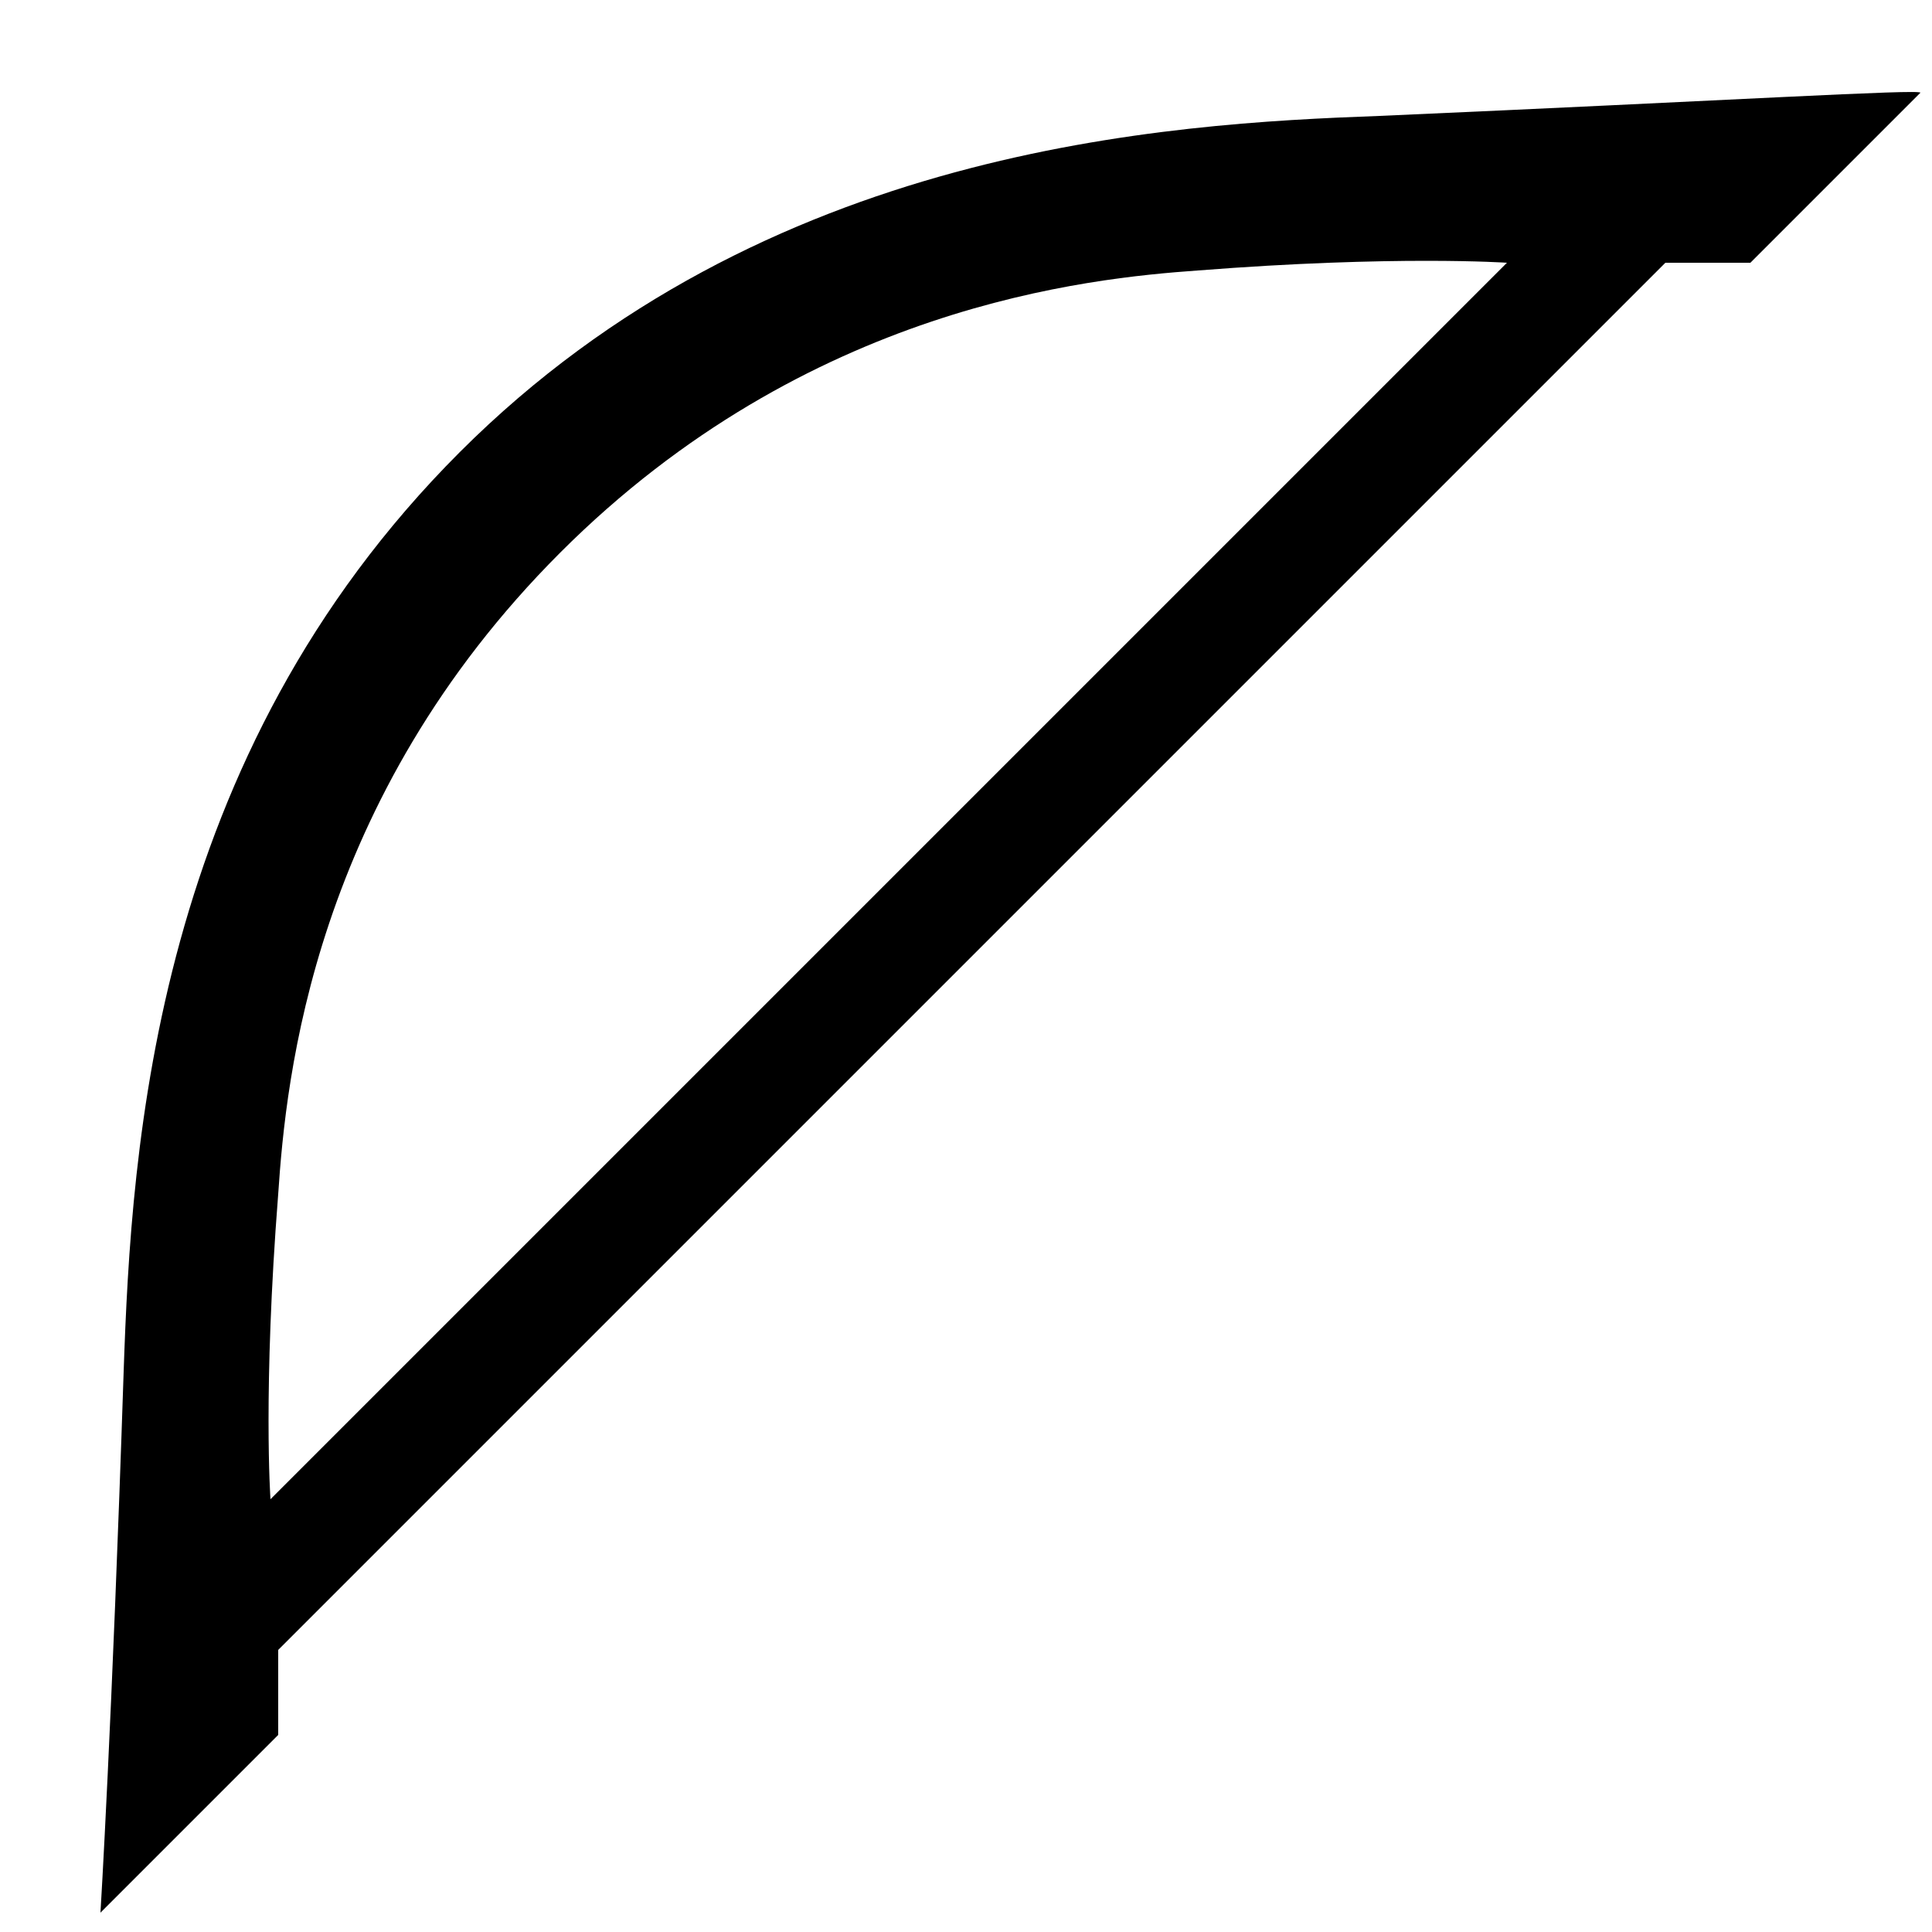 <svg enable-background="new 0 0 50 50" viewBox="0 0 50 50" xmlns="http://www.w3.org/2000/svg"><path d="m0 0h50" fill="none"/><path d="m50 50h-50" fill="none"/><path d="m35.7 3c-5.5.2-15.9.8-23.8 8.7s-8.5 17.9-8.7 23.8c-.3 9.1-.6 14-.6 14l4.6-4.6v-2.2l35.9-35.9h2.2l4.4-4.4c0-.1-4.9.2-14 .6zm-28.7 35.8s-.2-2.8.2-7.9c.2-3 .9-10.2 7.3-16.6s13.7-7.1 16.5-7.3c5.1-.4 8-.2 8-.2z"/></svg>